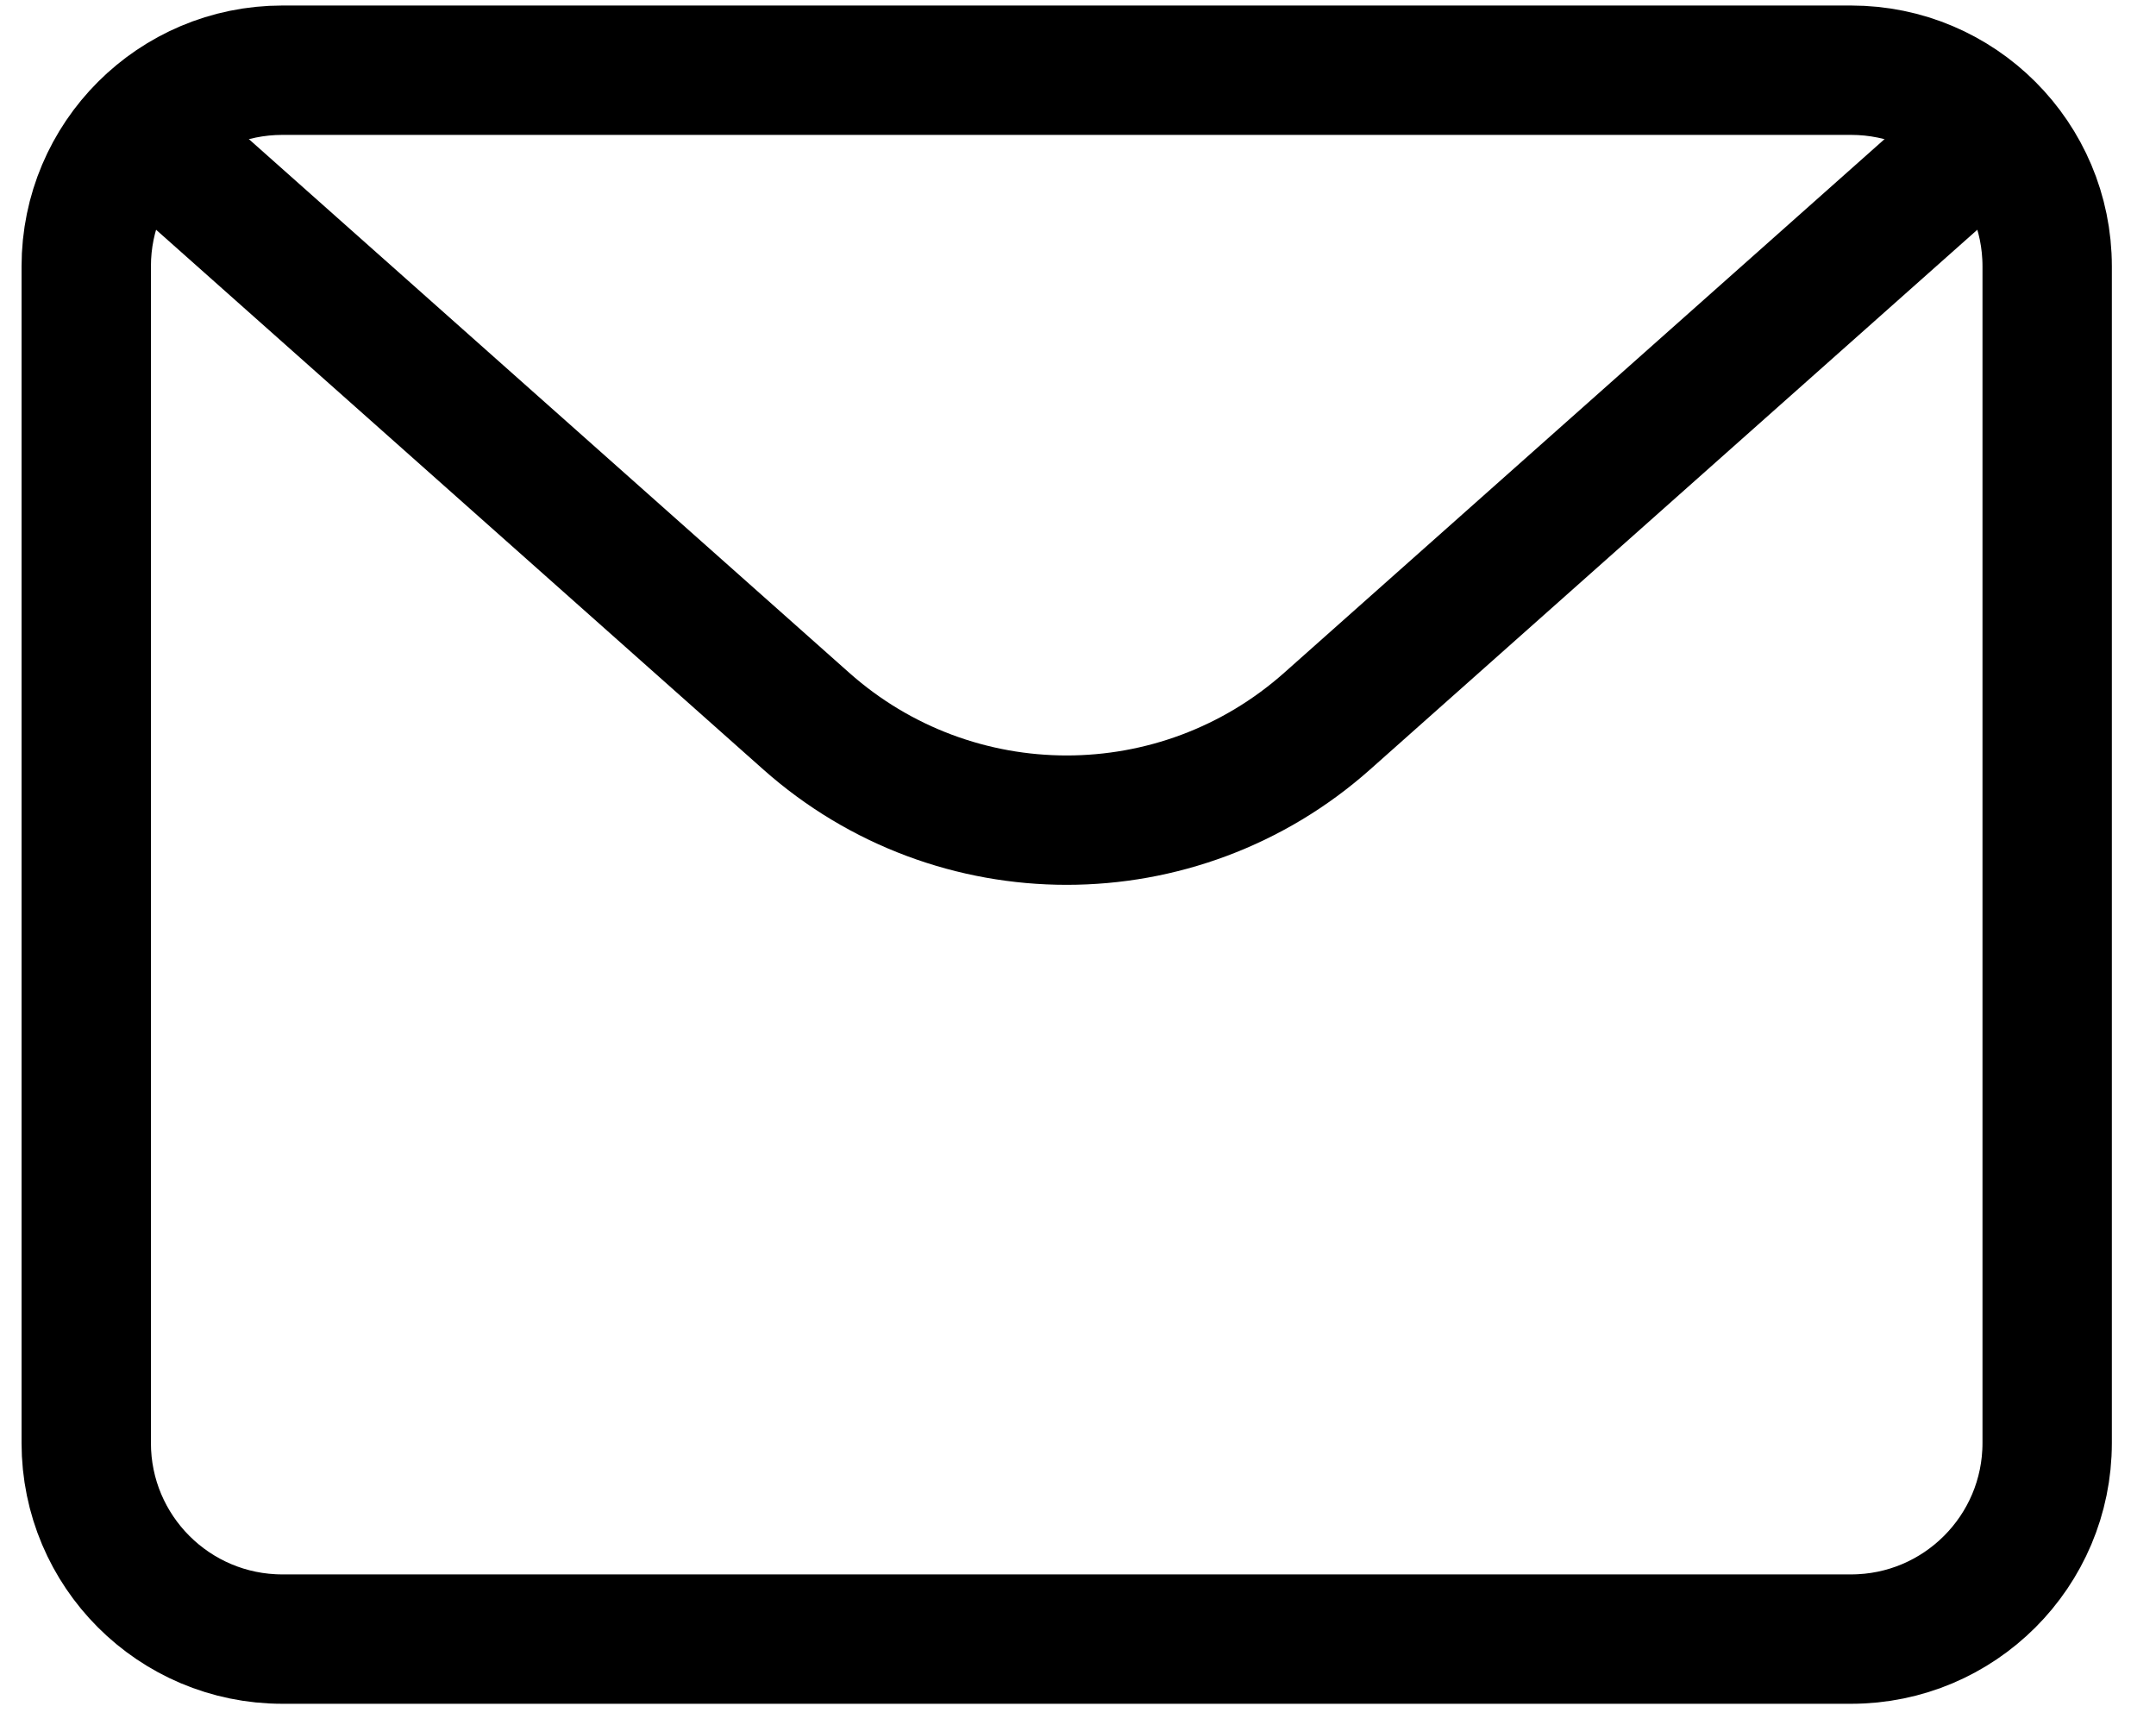 <svg width="25" height="20" viewBox="0 0 25 20" fill="none" xmlns="http://www.w3.org/2000/svg">
<path d="M1 3.088C1 1.832 2.018 0.814 3.274 0.814H21.464C22.72 0.814 23.738 1.832 23.738 3.088V16.73C23.738 17.986 22.72 19.004 21.464 19.004H3.274C2.018 19.004 1 17.986 1 16.73V3.088Z" stroke="black" stroke-width="1.5" stroke-linecap="round" stroke-linejoin="round"/>
<path d="M2.137 1.951L9.348 8.36C11.071 9.892 13.667 9.892 15.39 8.36L22.601 1.951" stroke="black" stroke-width="1.5" stroke-linejoin="round"/>
</svg>
